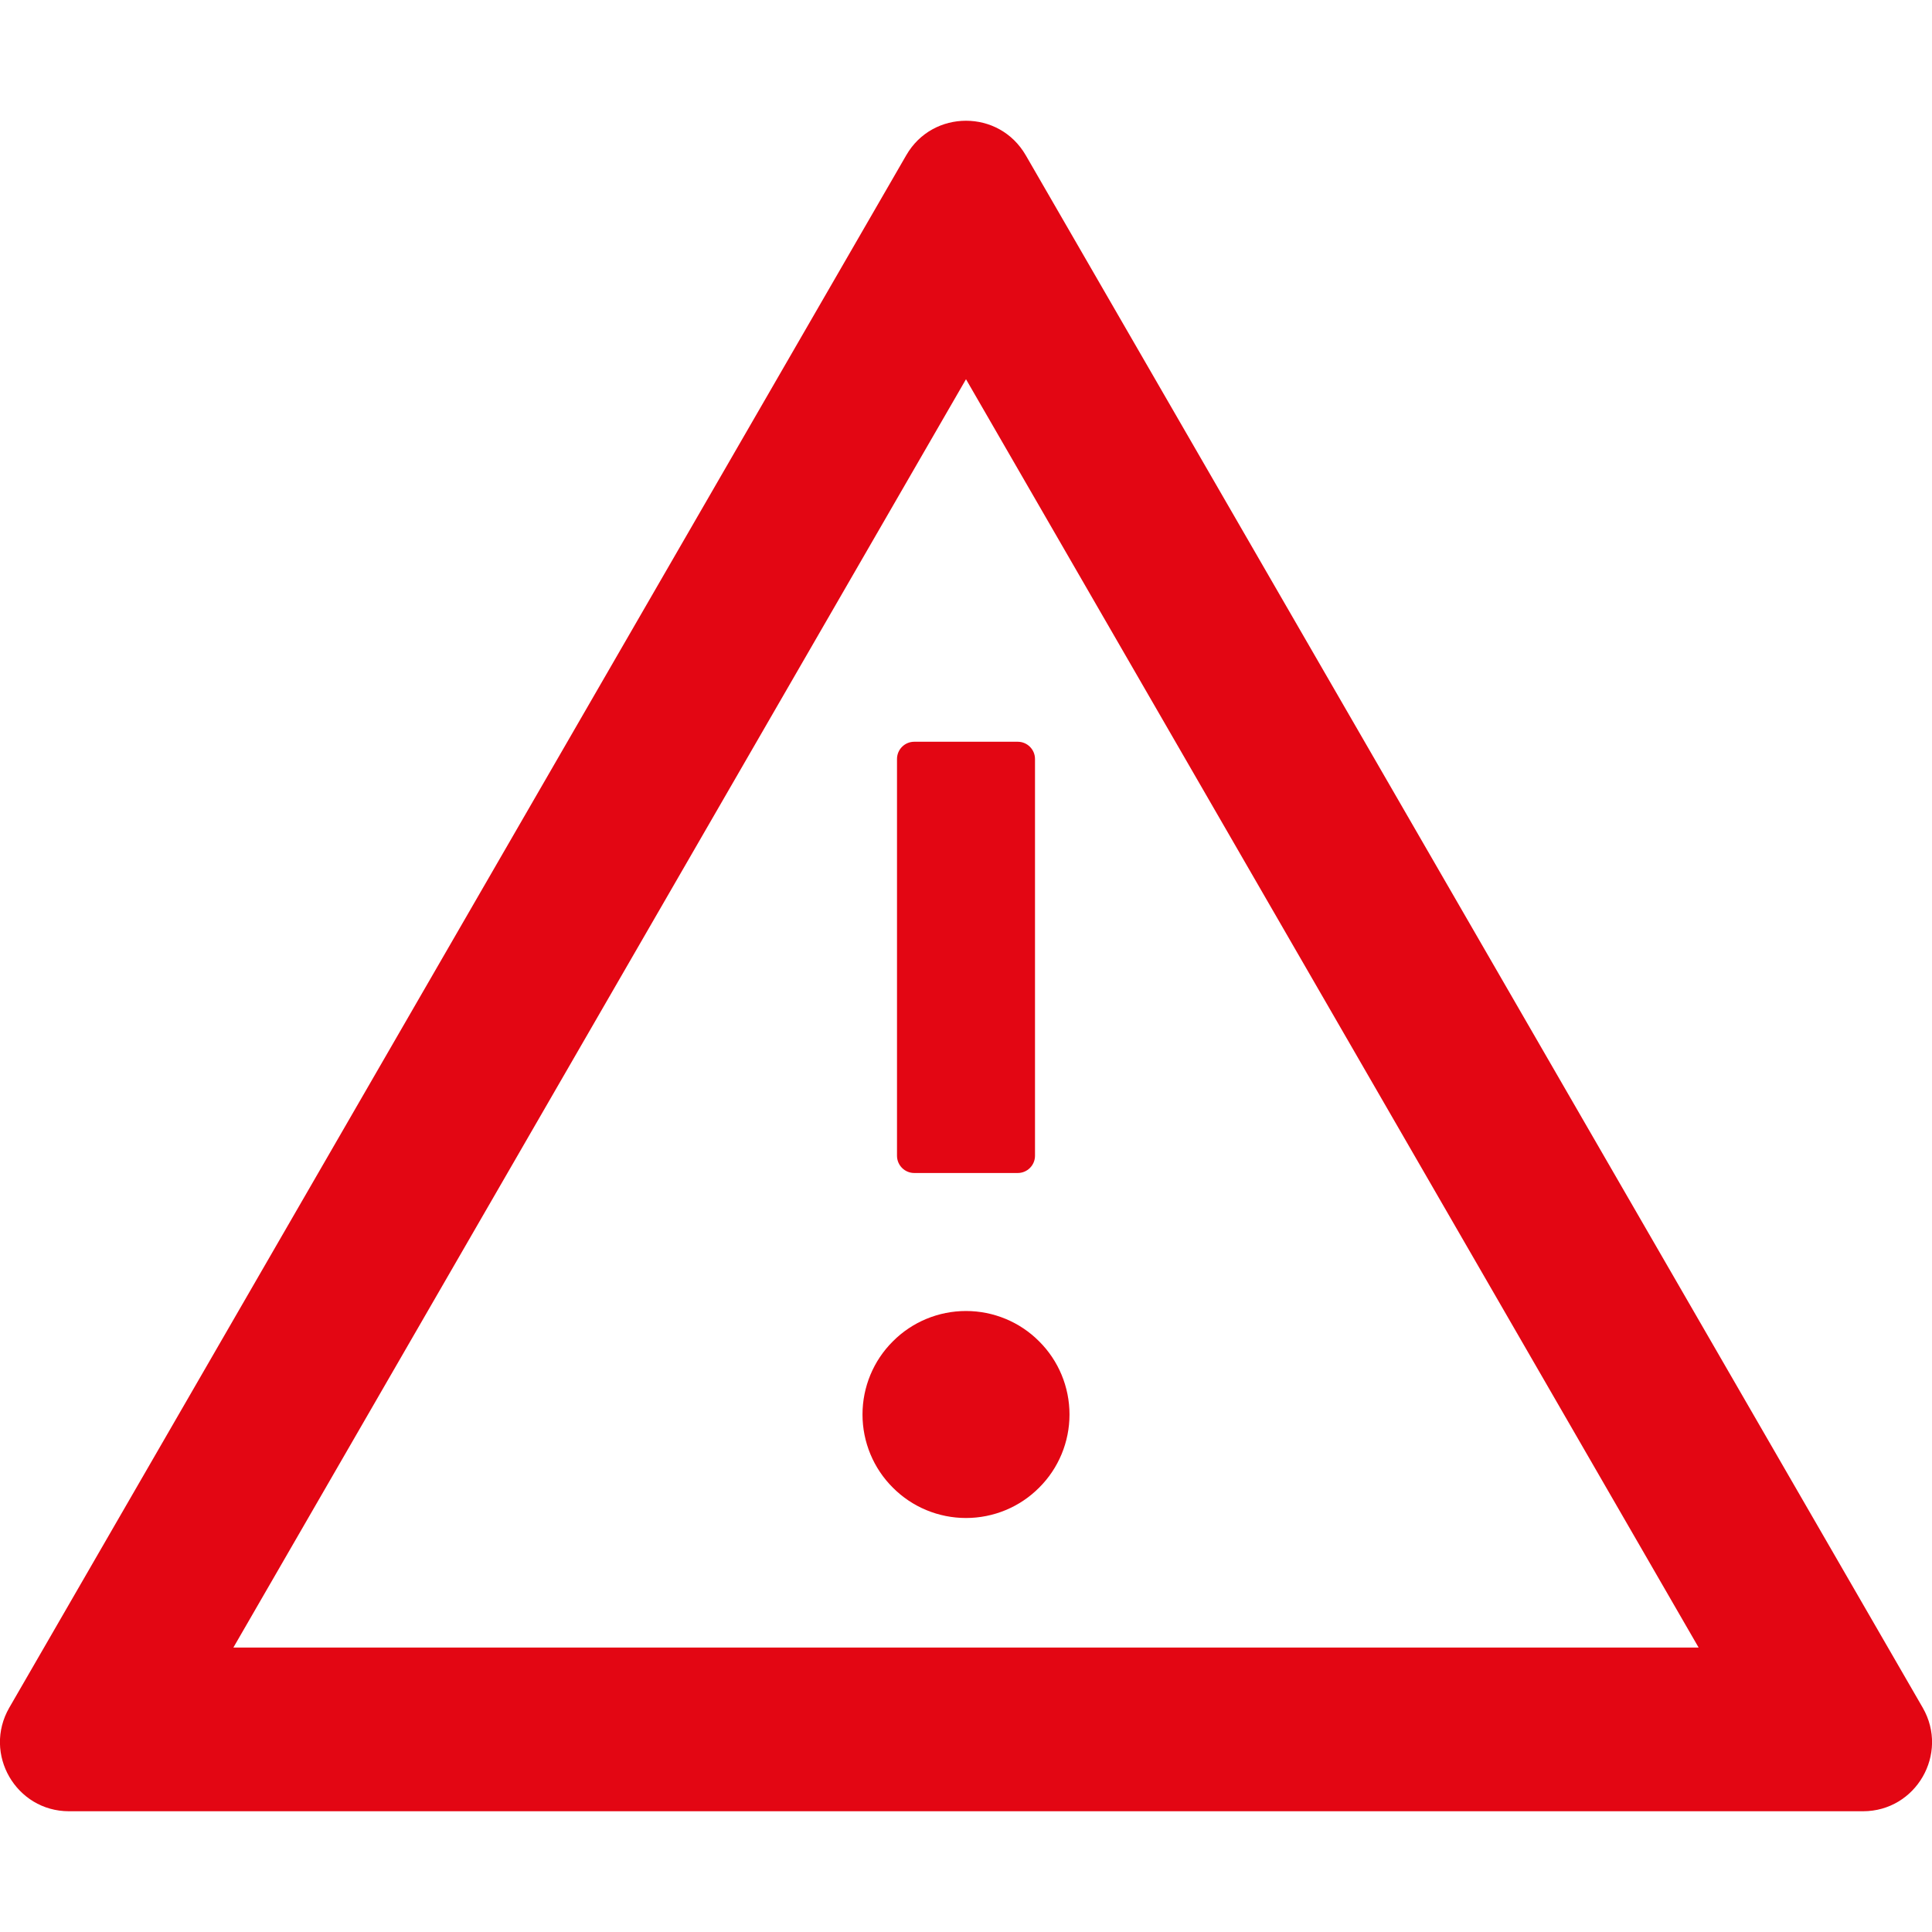 <svg width="14" height="14" viewBox="0 0 14 14" fill="none" xmlns="http://www.w3.org/2000/svg">
<path d="M6.25 10.25C6.25 10.449 6.329 10.64 6.47 10.78C6.61 10.921 6.801 11 7 11C7.199 11 7.39 10.921 7.53 10.78C7.671 10.64 7.75 10.449 7.75 10.25C7.75 10.051 7.671 9.86 7.53 9.72C7.39 9.579 7.199 9.5 7 9.5C6.801 9.5 6.61 9.579 6.47 9.72C6.329 9.86 6.25 10.051 6.25 10.25ZM6.5 5.5V8.375C6.5 8.444 6.556 8.5 6.625 8.5H7.375C7.444 8.5 7.5 8.444 7.5 8.375V5.5C7.5 5.431 7.444 5.375 7.375 5.375H6.625C6.556 5.375 6.5 5.431 6.5 5.5ZM13.933 12.375L7.433 1.125C7.336 0.958 7.169 0.875 7 0.875C6.831 0.875 6.663 0.958 6.567 1.125L0.067 12.375C-0.125 12.709 0.116 13.125 0.5 13.125H13.5C13.884 13.125 14.125 12.709 13.933 12.375ZM1.691 11.939L7 2.748L12.309 11.939H1.691Z" fill="#E30613"/>
</svg>
